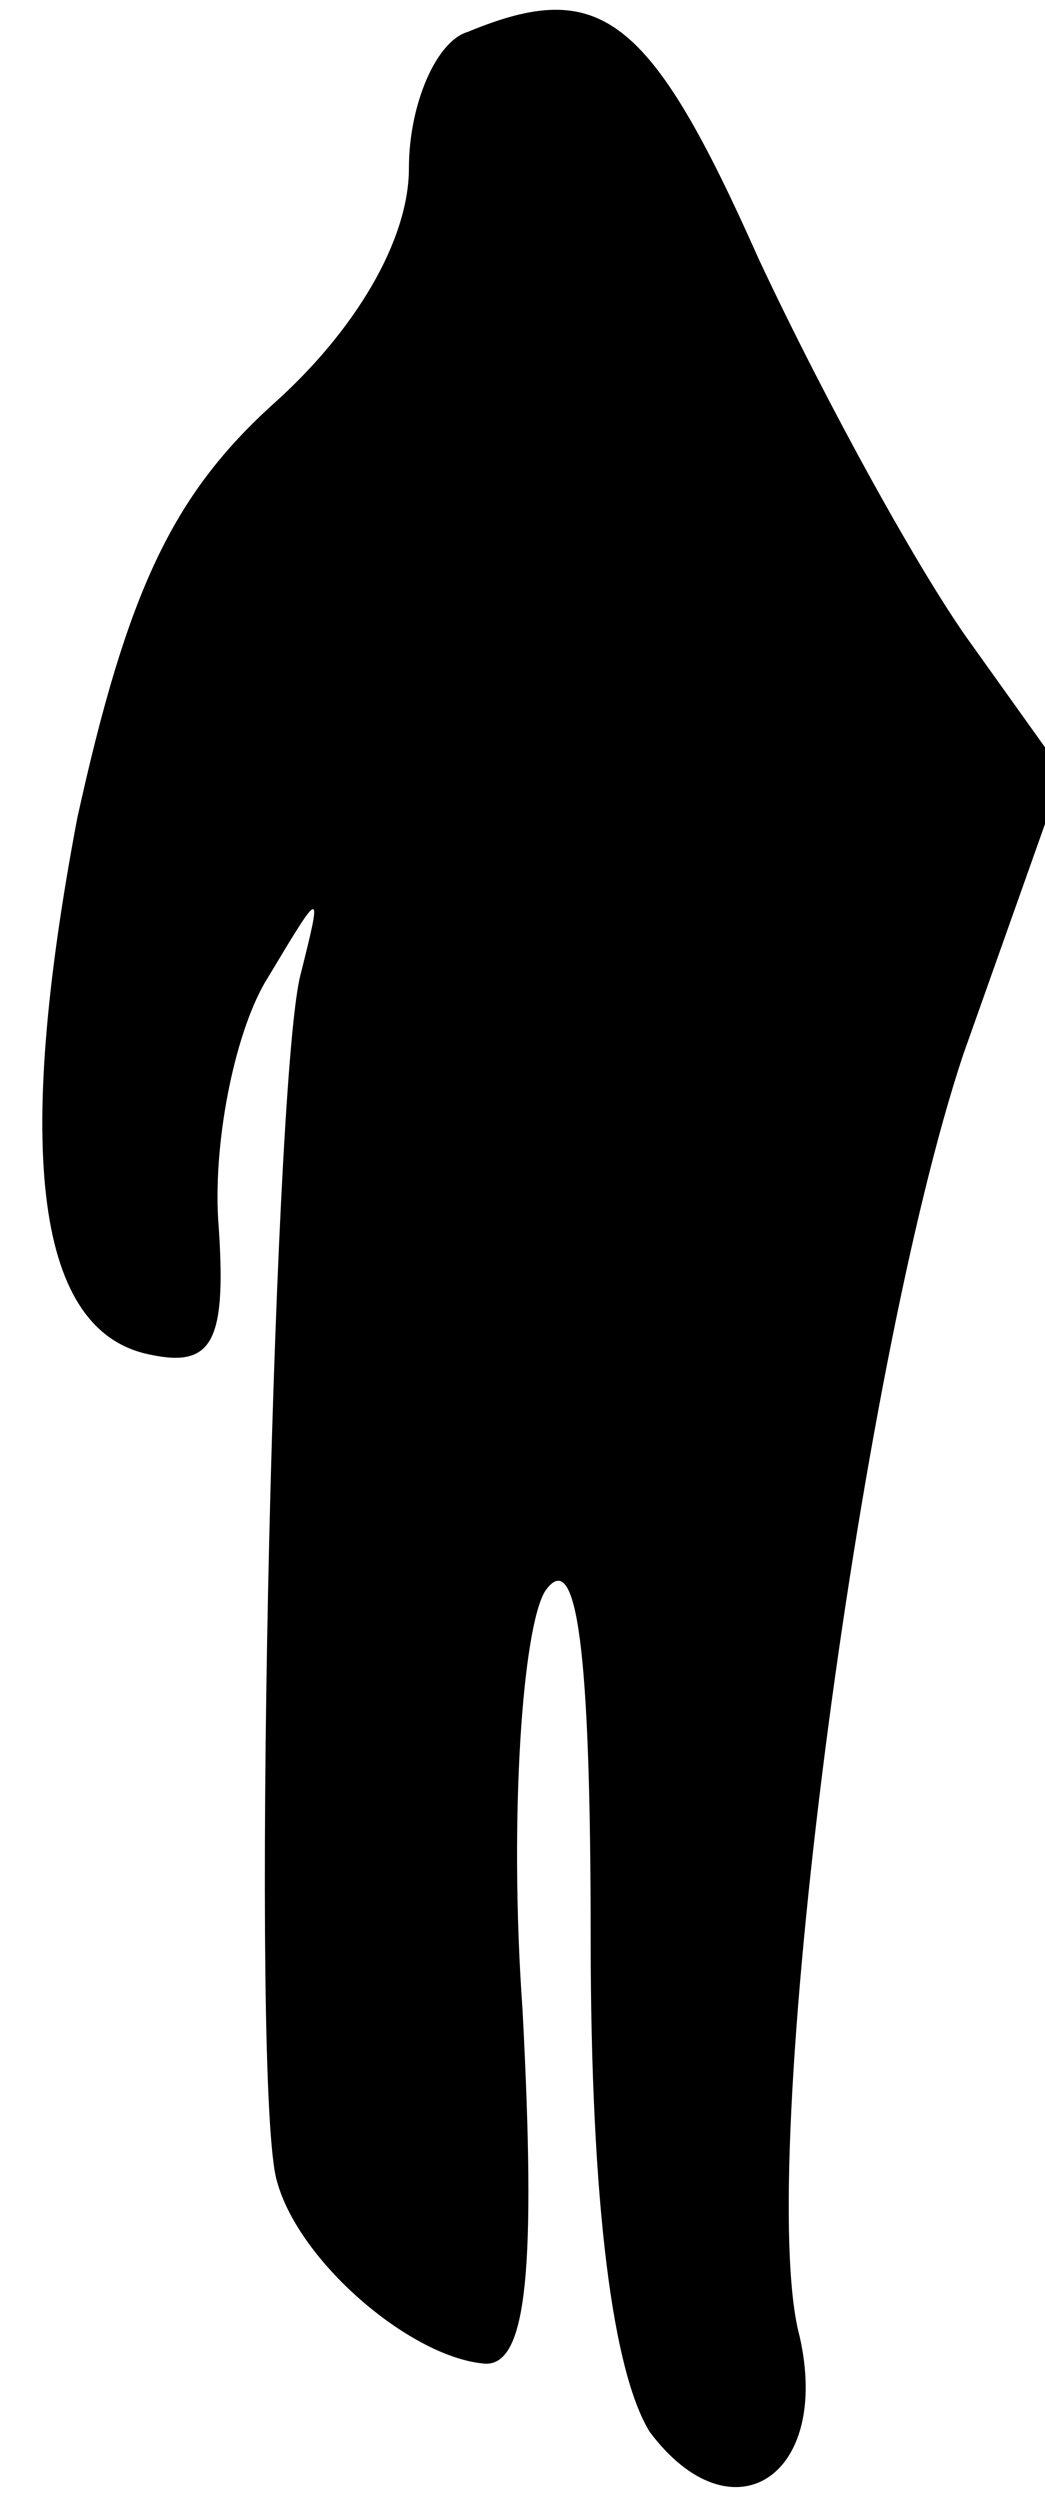 <?xml version="1.0" standalone="no"?>
<!DOCTYPE svg PUBLIC "-//W3C//DTD SVG 20010904//EN"
 "http://www.w3.org/TR/2001/REC-SVG-20010904/DTD/svg10.dtd">
<svg version="1.0" xmlns="http://www.w3.org/2000/svg"
 width="23pt" height="55pt" viewBox="0 0 23 55"
 preserveAspectRatio="xMidYMid meet">
<g transform="translate(0,55) scale(0.1,-0.1)"
fill="#000000" stroke="none">
<path fill="#000000" stroke="none" d="M103 543 c-7 -2 -13 -16 -13 -30 0 -16
-12 -36 -30 -52 -22 -20 -32 -41 -43 -91 -14 -74 -9 -113 16 -118 14 -3 17 3
15 30 -1 18 4 42 11 53 12 20 12 20 7 0 -6 -26 -11 -246 -5 -265 5 -18 30 -39
46 -40 9 0 11 21 8 78 -3 42 0 84 5 92 7 10 10 -13 10 -76 0 -60 5 -96 13
-109 18 -24 40 -10 33 21 -10 37 13 213 36 282 l22 62 -20 28 c-11 15 -32 53
-47 85 -24 54 -35 62 -64 50z"/>
</g>
</svg>
